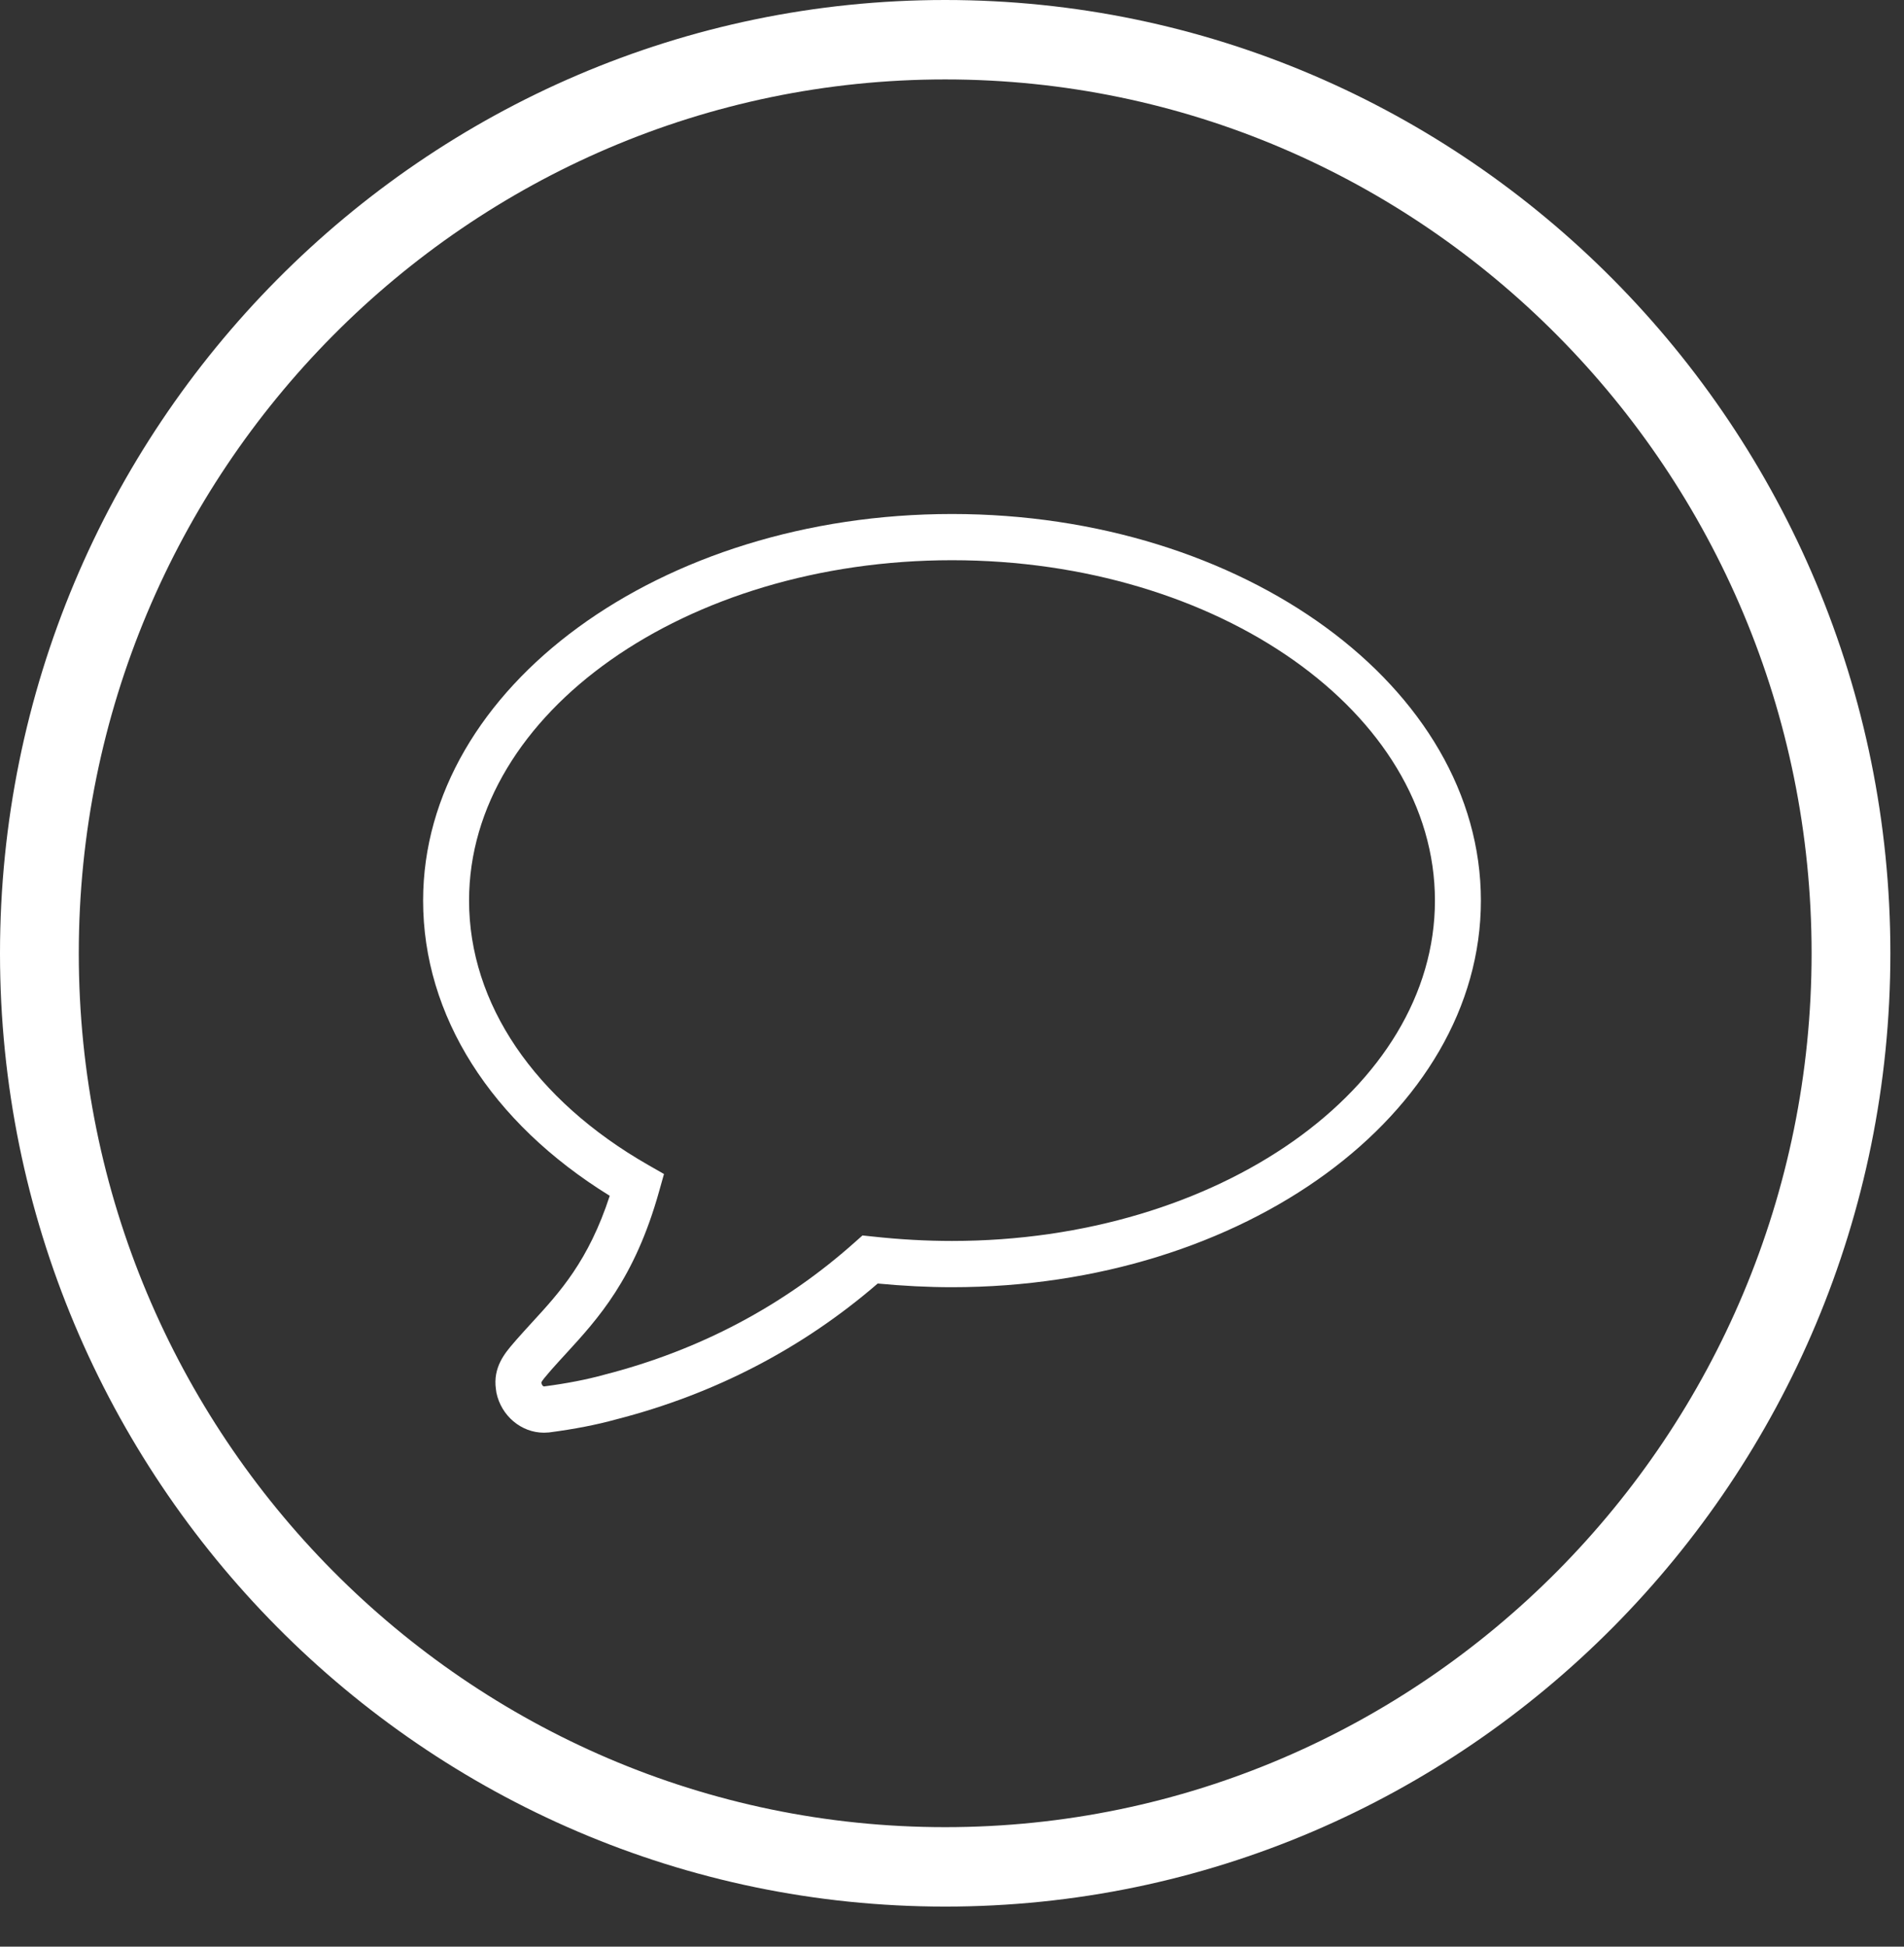 <?xml version="1.0" encoding="UTF-8"?>
<svg width="45px" height="46px" viewBox="0 0 45 46" version="1.1" xmlns="http://www.w3.org/2000/svg" xmlns:xlink="http://www.w3.org/1999/xlink">
    <rect x="0" y="0" width="45" height="46" fill="#333333" stroke="none"/>
    <!-- Generator: Sketch 42 (36781) - http://www.bohemiancoding.com/sketch -->
    <title>Group 2</title>
    <desc>Created with Sketch.</desc>
    <defs></defs>
    <g id="Wireframes---CURRENT" stroke="none" stroke-width="1" fill="none" fill-rule="evenodd">
        <g id="User-Profile" transform="translate(-548, -384)" fill="#FFFFFF">
            <g id="Group-8" transform="translate(487, 384)">
                <g id="Group-2" transform="translate(61, 0)">
                    <path d="M22.339,45.053 C10.022,45.053 0,34.947 0,22.527 C0,10.106 10.022,0 22.339,0 C34.656,0 44.678,10.106 44.678,22.527 C44.678,34.947 34.656,45.053 22.339,45.053 Z M22.339,1.877 C11.048,1.877 1.862,11.14 1.862,22.527 C1.862,33.913 11.048,43.176 22.339,43.176 C33.63,43.176 42.816,33.913 42.816,22.527 C42.816,11.14 33.63,1.877 22.339,1.877 Z" id="Shape-Copy"></path>
                    <g id="1349" transform="translate(10, 12)">
                        <g id="Layer_1">
                            <path d="M2.856,21.855 C2.319,21.855 1.846,21.457 1.732,20.908 L1.721,20.829 C1.645,20.31 1.939,19.968 2.135,19.74 L2.209,19.654 C2.334,19.512 2.451,19.384 2.57,19.254 C3.23,18.536 3.909,17.795 4.411,16.257 C1.601,14.523 0,11.999 0,9.281 C0,4.244 5.607,0.146 12.5,0.146 C19.392,0.146 25,4.244 25,9.281 C25,14.318 19.392,18.417 12.5,18.417 C11.936,18.417 11.347,18.387 10.744,18.33 C8.965,19.866 6.886,20.945 4.56,21.541 C4.104,21.667 3.582,21.77 2.976,21.849 L2.856,21.855 Z M2.804,20.708 C2.818,20.745 2.844,20.76 2.855,20.762 C3.395,20.692 3.874,20.598 4.281,20.485 C6.528,19.91 8.518,18.858 10.204,17.354 L10.384,17.194 L10.622,17.219 C11.269,17.29 11.901,17.324 12.5,17.324 C18.794,17.324 23.914,13.716 23.914,9.281 C23.914,4.846 18.794,1.238 12.5,1.238 C6.206,1.238 1.086,4.846 1.086,9.281 C1.086,11.715 2.631,13.991 5.322,15.53 L5.693,15.742 L5.577,16.154 C4.999,18.221 4.131,19.164 3.368,19.996 C3.254,20.12 3.141,20.243 3.032,20.367 L2.956,20.456 C2.896,20.525 2.806,20.63 2.795,20.669 L2.804,20.708 Z" id="Shape"></path>
                        </g>
                    </g>
                </g>
            </g>
        </g>
    </g>
</svg>